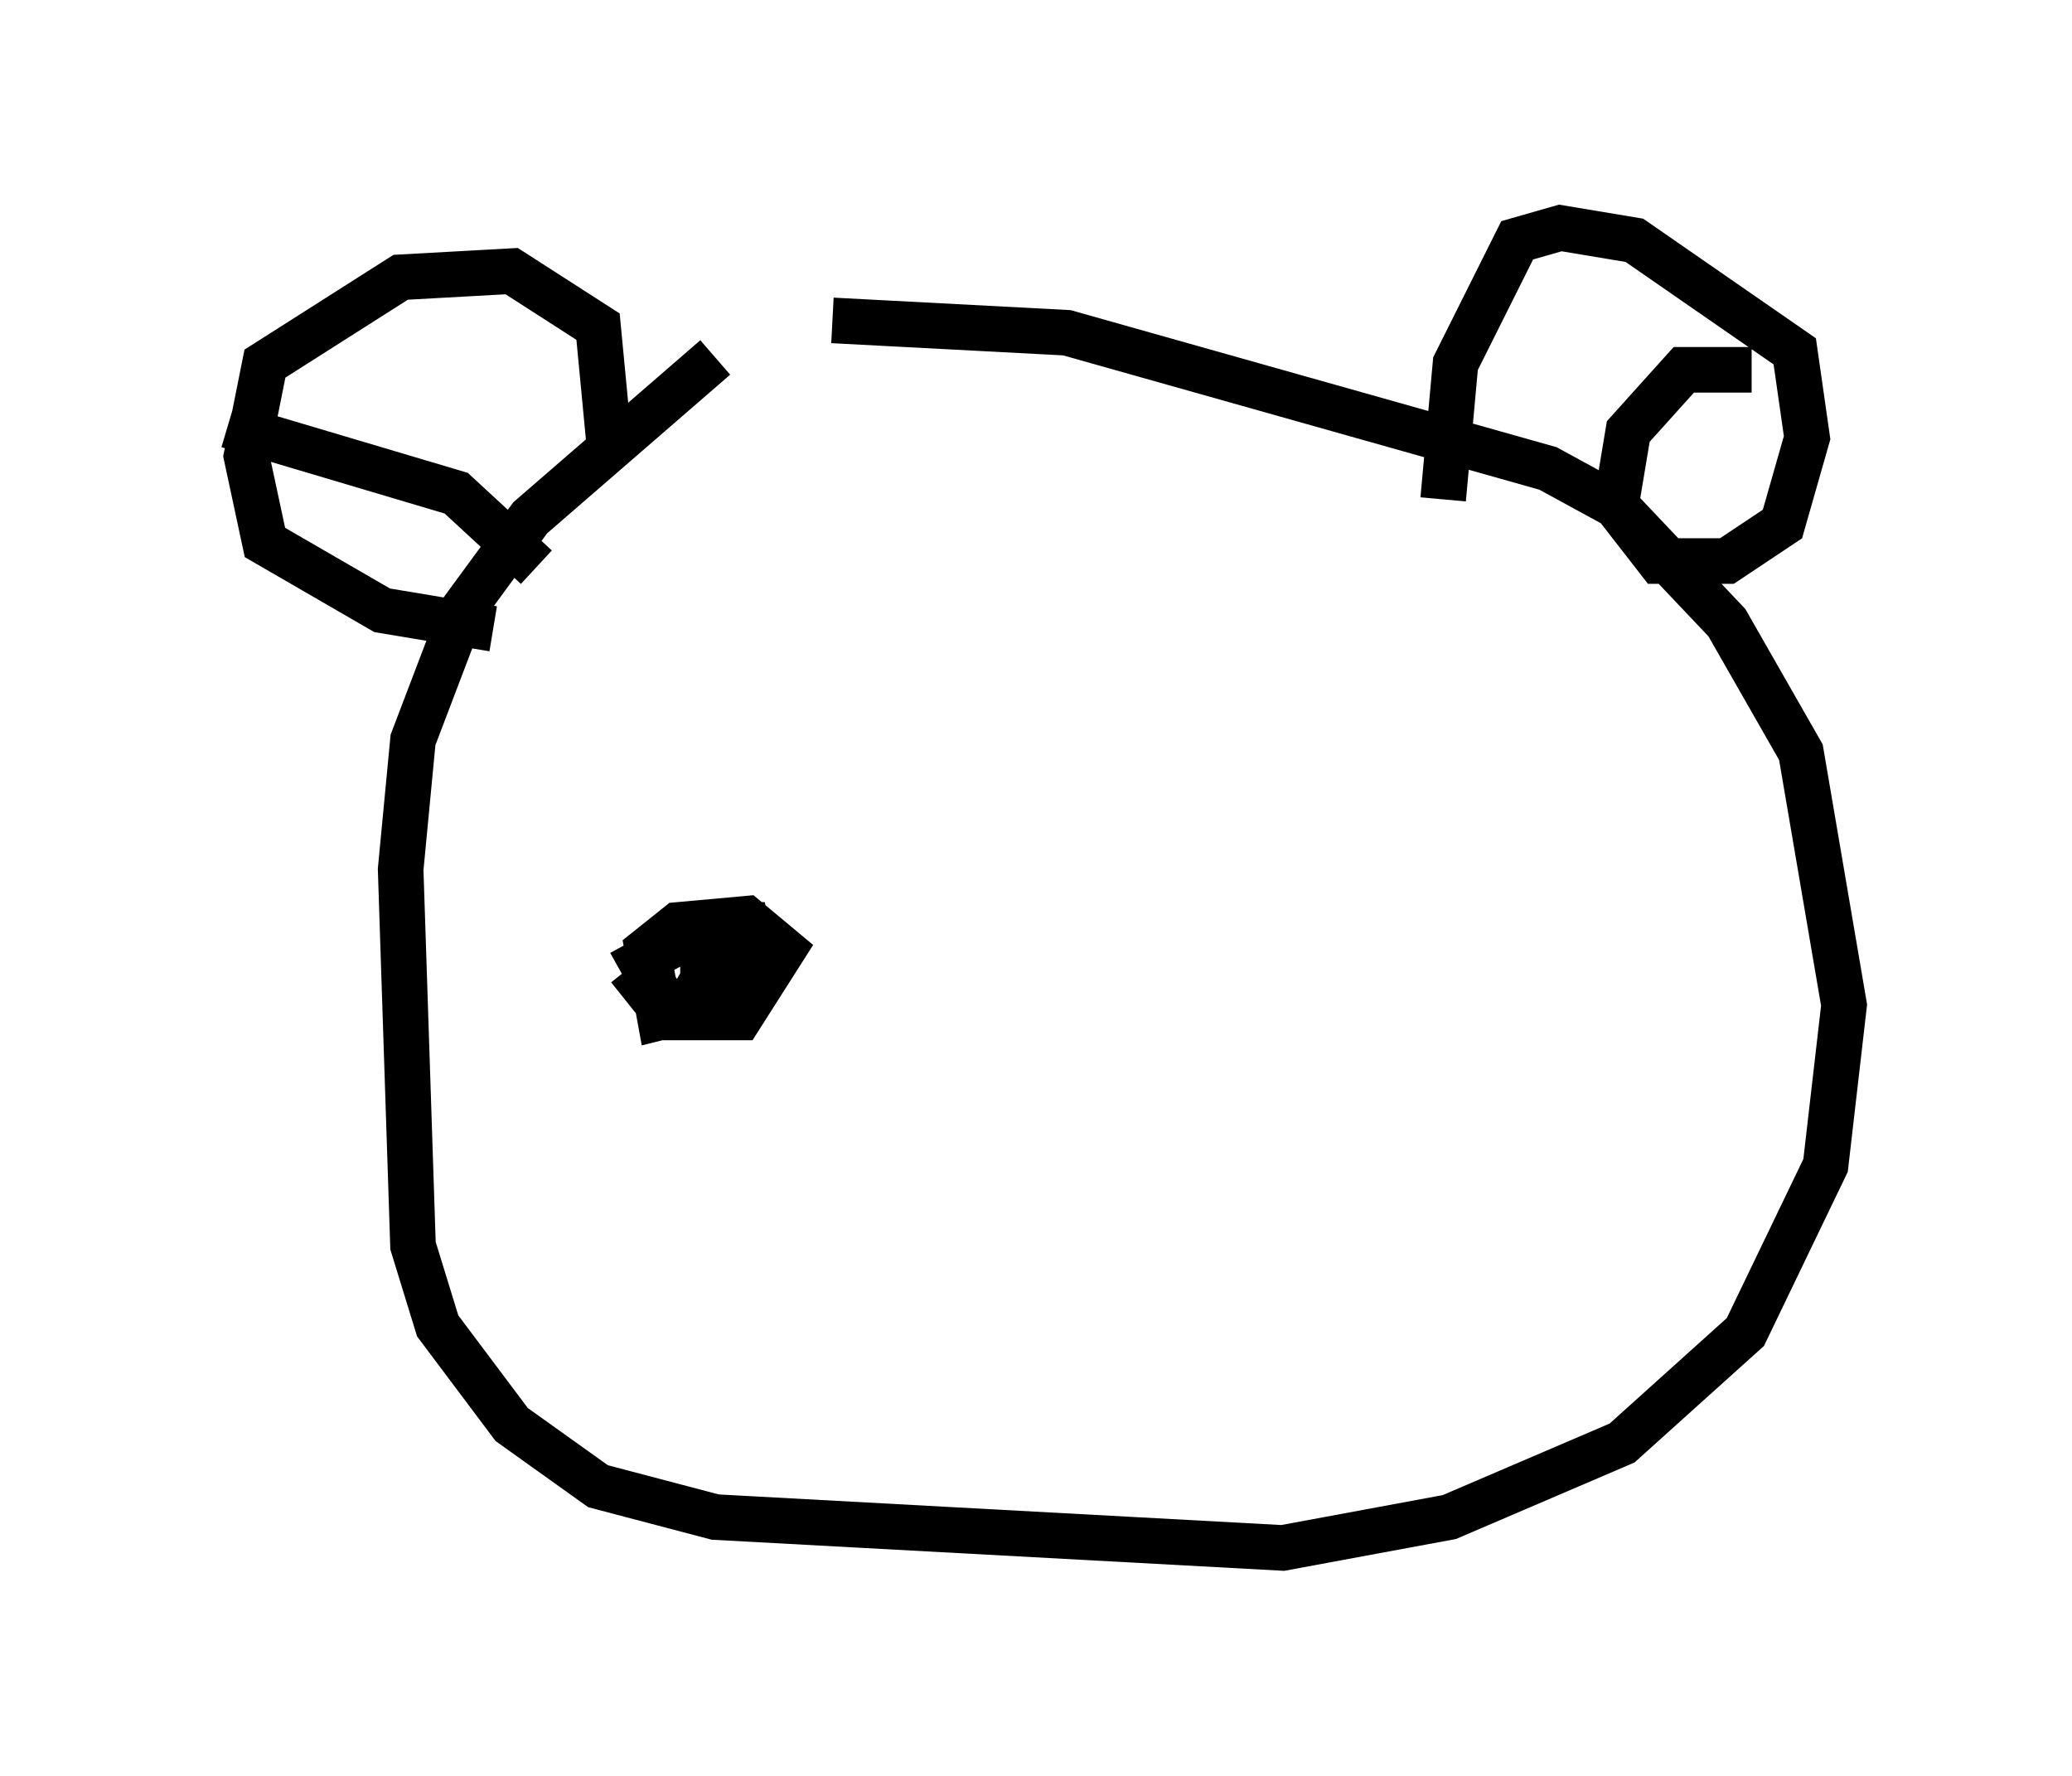 <?xml version="1.0" encoding="utf-8" ?>
<svg baseProfile="full" height="38.958" version="1.1" width="45.453" xmlns="http://www.w3.org/2000/svg" xmlns:ev="http://www.w3.org/2001/xml-events" xmlns:xlink="http://www.w3.org/1999/xlink"><defs /><rect fill="white" height="38.958" width="45.453" x="0" y="0" /><path d="M17.584, 7.842 m-1.894, 0.0 l-4.059, 3.518 -1.488, 2.03 l-1.083, 2.842 -0.271, 2.842 l0.271, 8.254 0.541, 1.759 l1.624, 2.165 1.894, 1.353 l2.571, 0.677 12.449, 0.677 l3.654, -0.677 3.789, -1.624 l2.706, -2.436 1.759, -3.654 l0.406, -3.518 -0.947, -5.548 l-1.624, -2.842 -2.436, -2.571 l-1.488, -0.812 -10.555, -2.977 l-5.142, -0.271 m-7.442, 6.766 l-2.436, -0.406 -2.571, -1.488 l-0.406, -1.894 0.406, -2.03 l2.977, -1.894 2.436, -0.135 l1.894, 1.218 0.271, 2.842 m-8.39, -0.677 l5.007, 1.488 1.759, 1.624 m19.892, -1.488 l0.271, -2.977 1.353, -2.706 l0.947, -0.271 1.624, 0.271 l3.518, 2.436 0.271, 1.894 l-0.541, 1.894 -1.218, 0.812 l-1.488, 0.0 -0.947, -1.218 l0.271, -1.624 1.218, -1.353 l1.488, 0.0 m-24.628, 13.126 l0.541, 0.677 0.677, 0.135 l1.488, -1.083 -0.135, -0.677 l-0.812, 0.0 -1.488, 0.812 l0.677, 1.218 1.488, 0.0 l0.947, -1.488 -0.812, -0.677 l-1.488, 0.135 -0.677, 0.541 l0.271, 1.488 0.541, -0.135 l0.947, -1.624 -0.541, 0.406 l0.0, 0.812 " fill="none" stroke="black" stroke-width="1" /></svg>